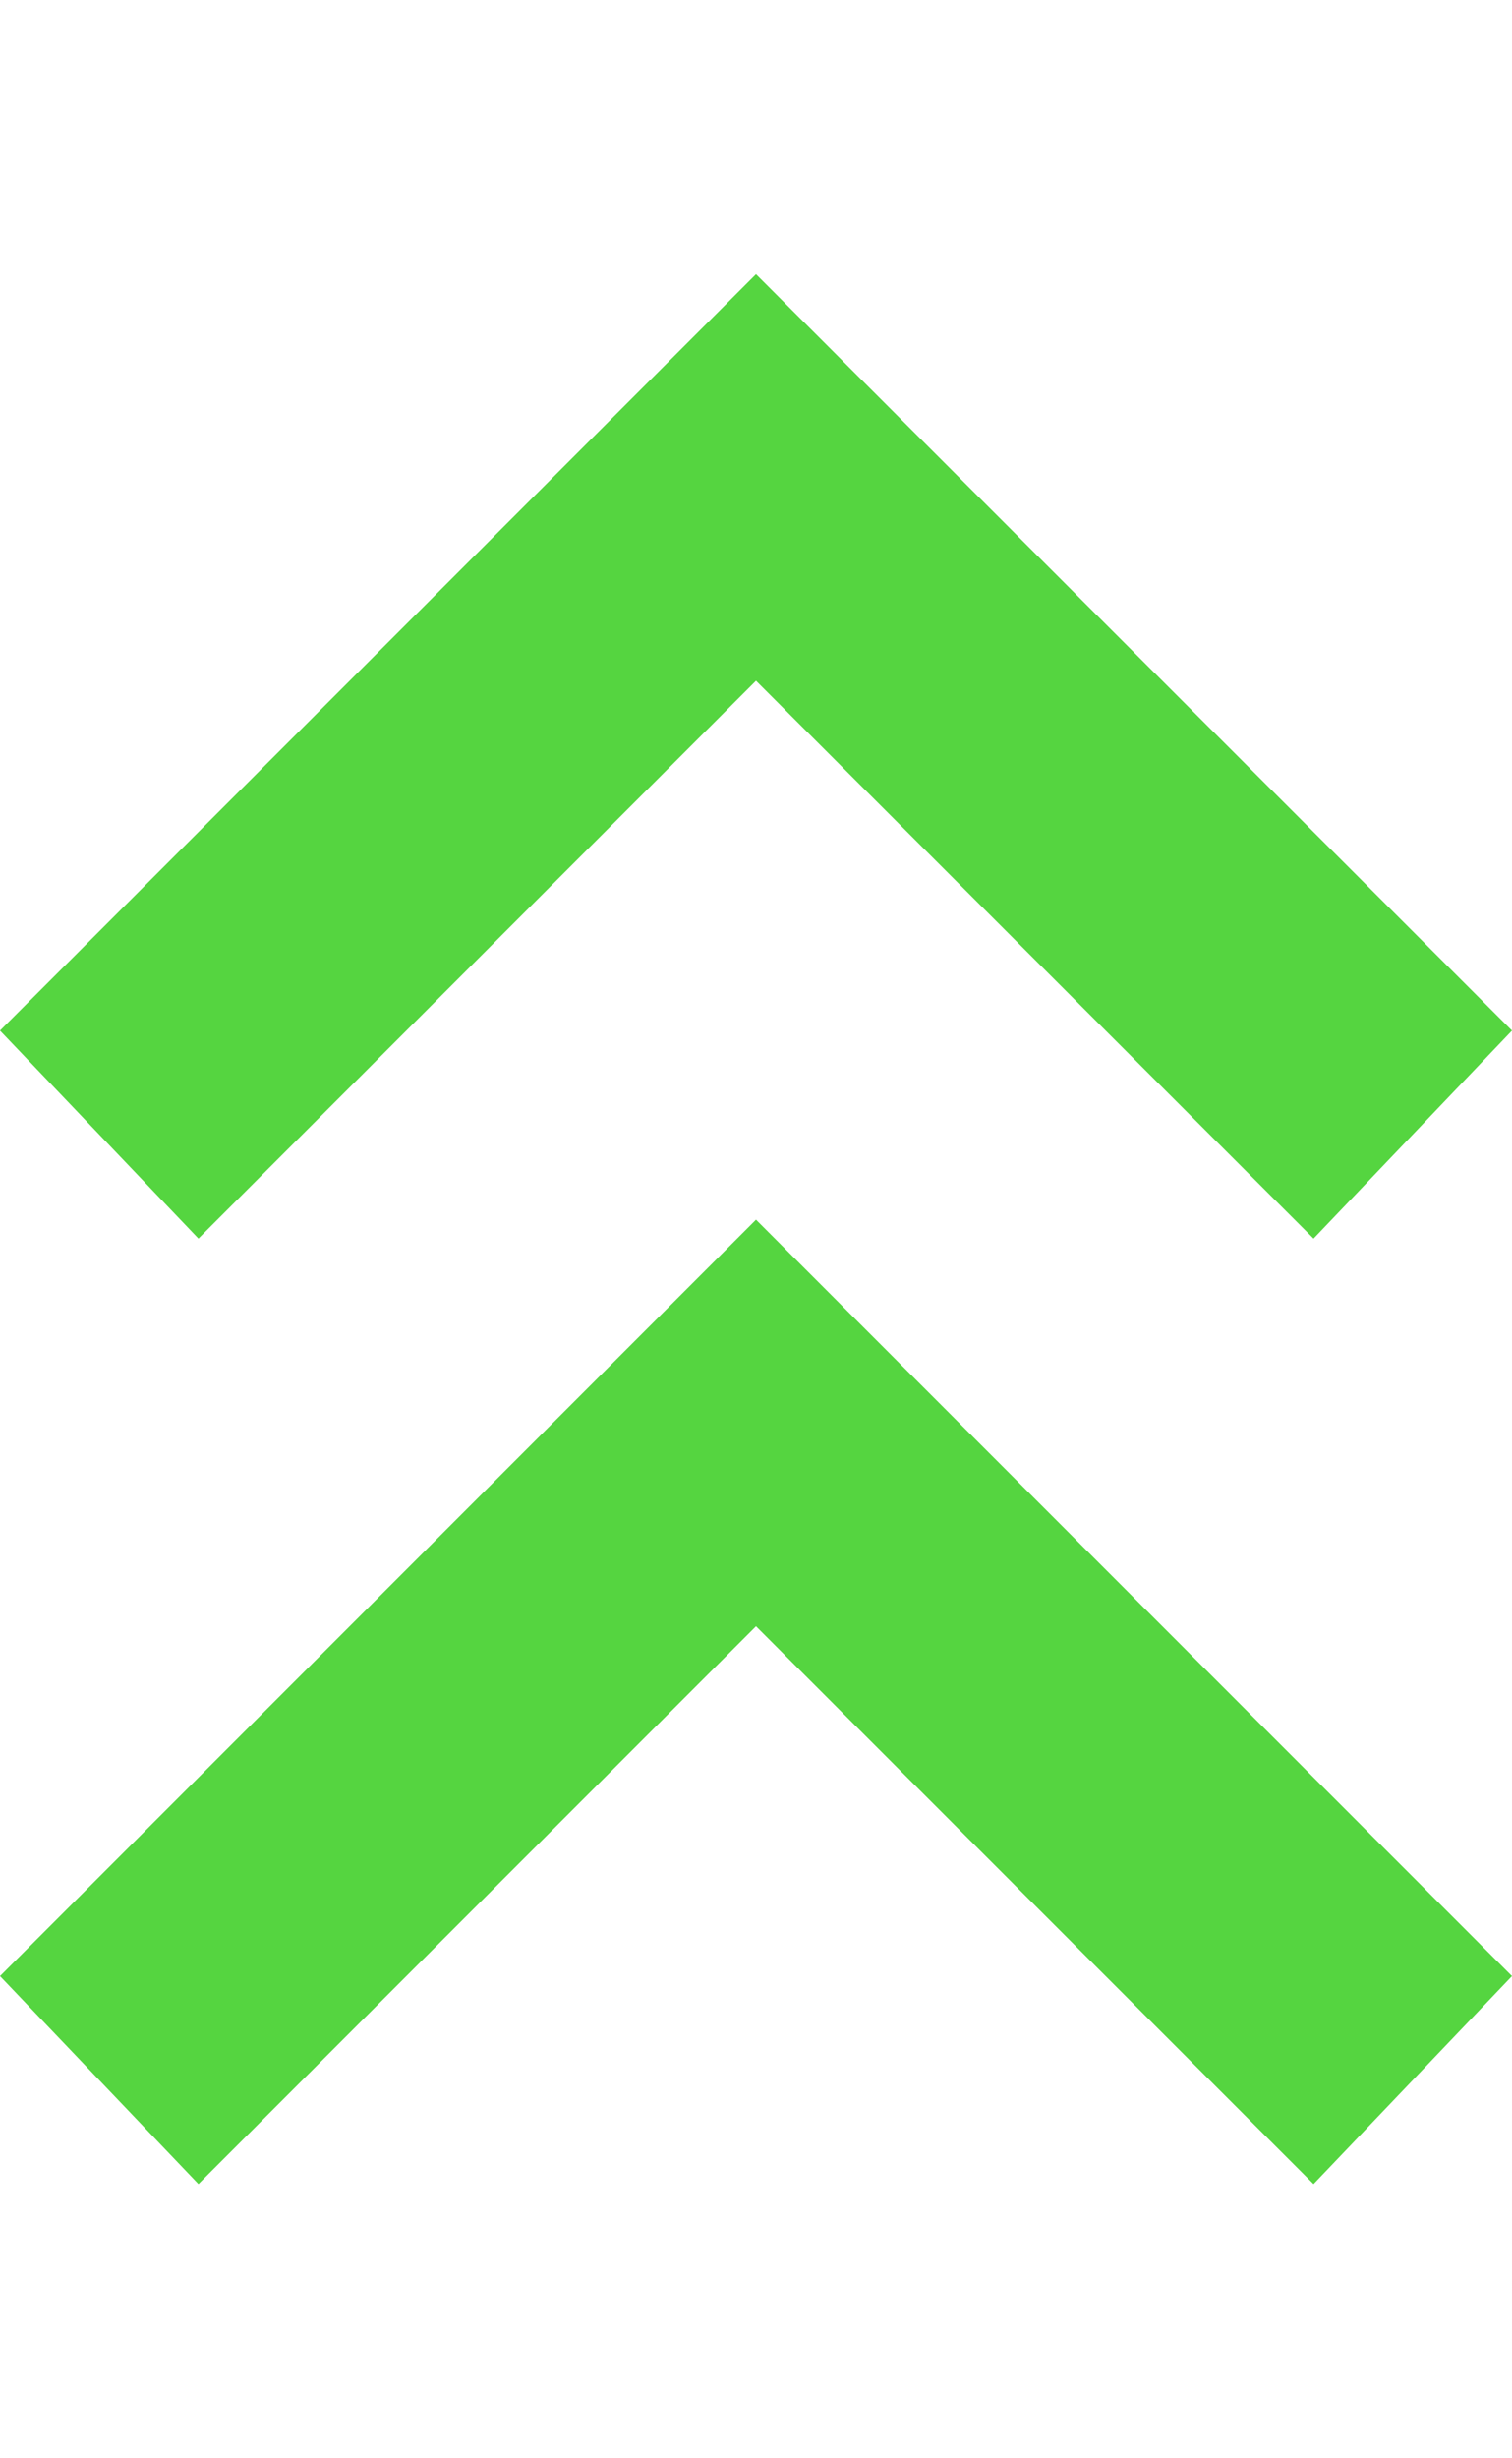 <svg width="16" height="26" viewBox="0 0 16 26" fill="none" xmlns="http://www.w3.org/2000/svg">
<path d="M8 2.9L16 10.9L13.9 13.1L8 7.2L2.1 13.1L0 10.9L8 2.9Z" fill="#55D540"/>
<path d="M8 12.9L16 20.9L13.9 23.1L8 17.2L2.1 23.1L0 20.9L8 12.9Z" fill="#55D540"/>
</svg>
